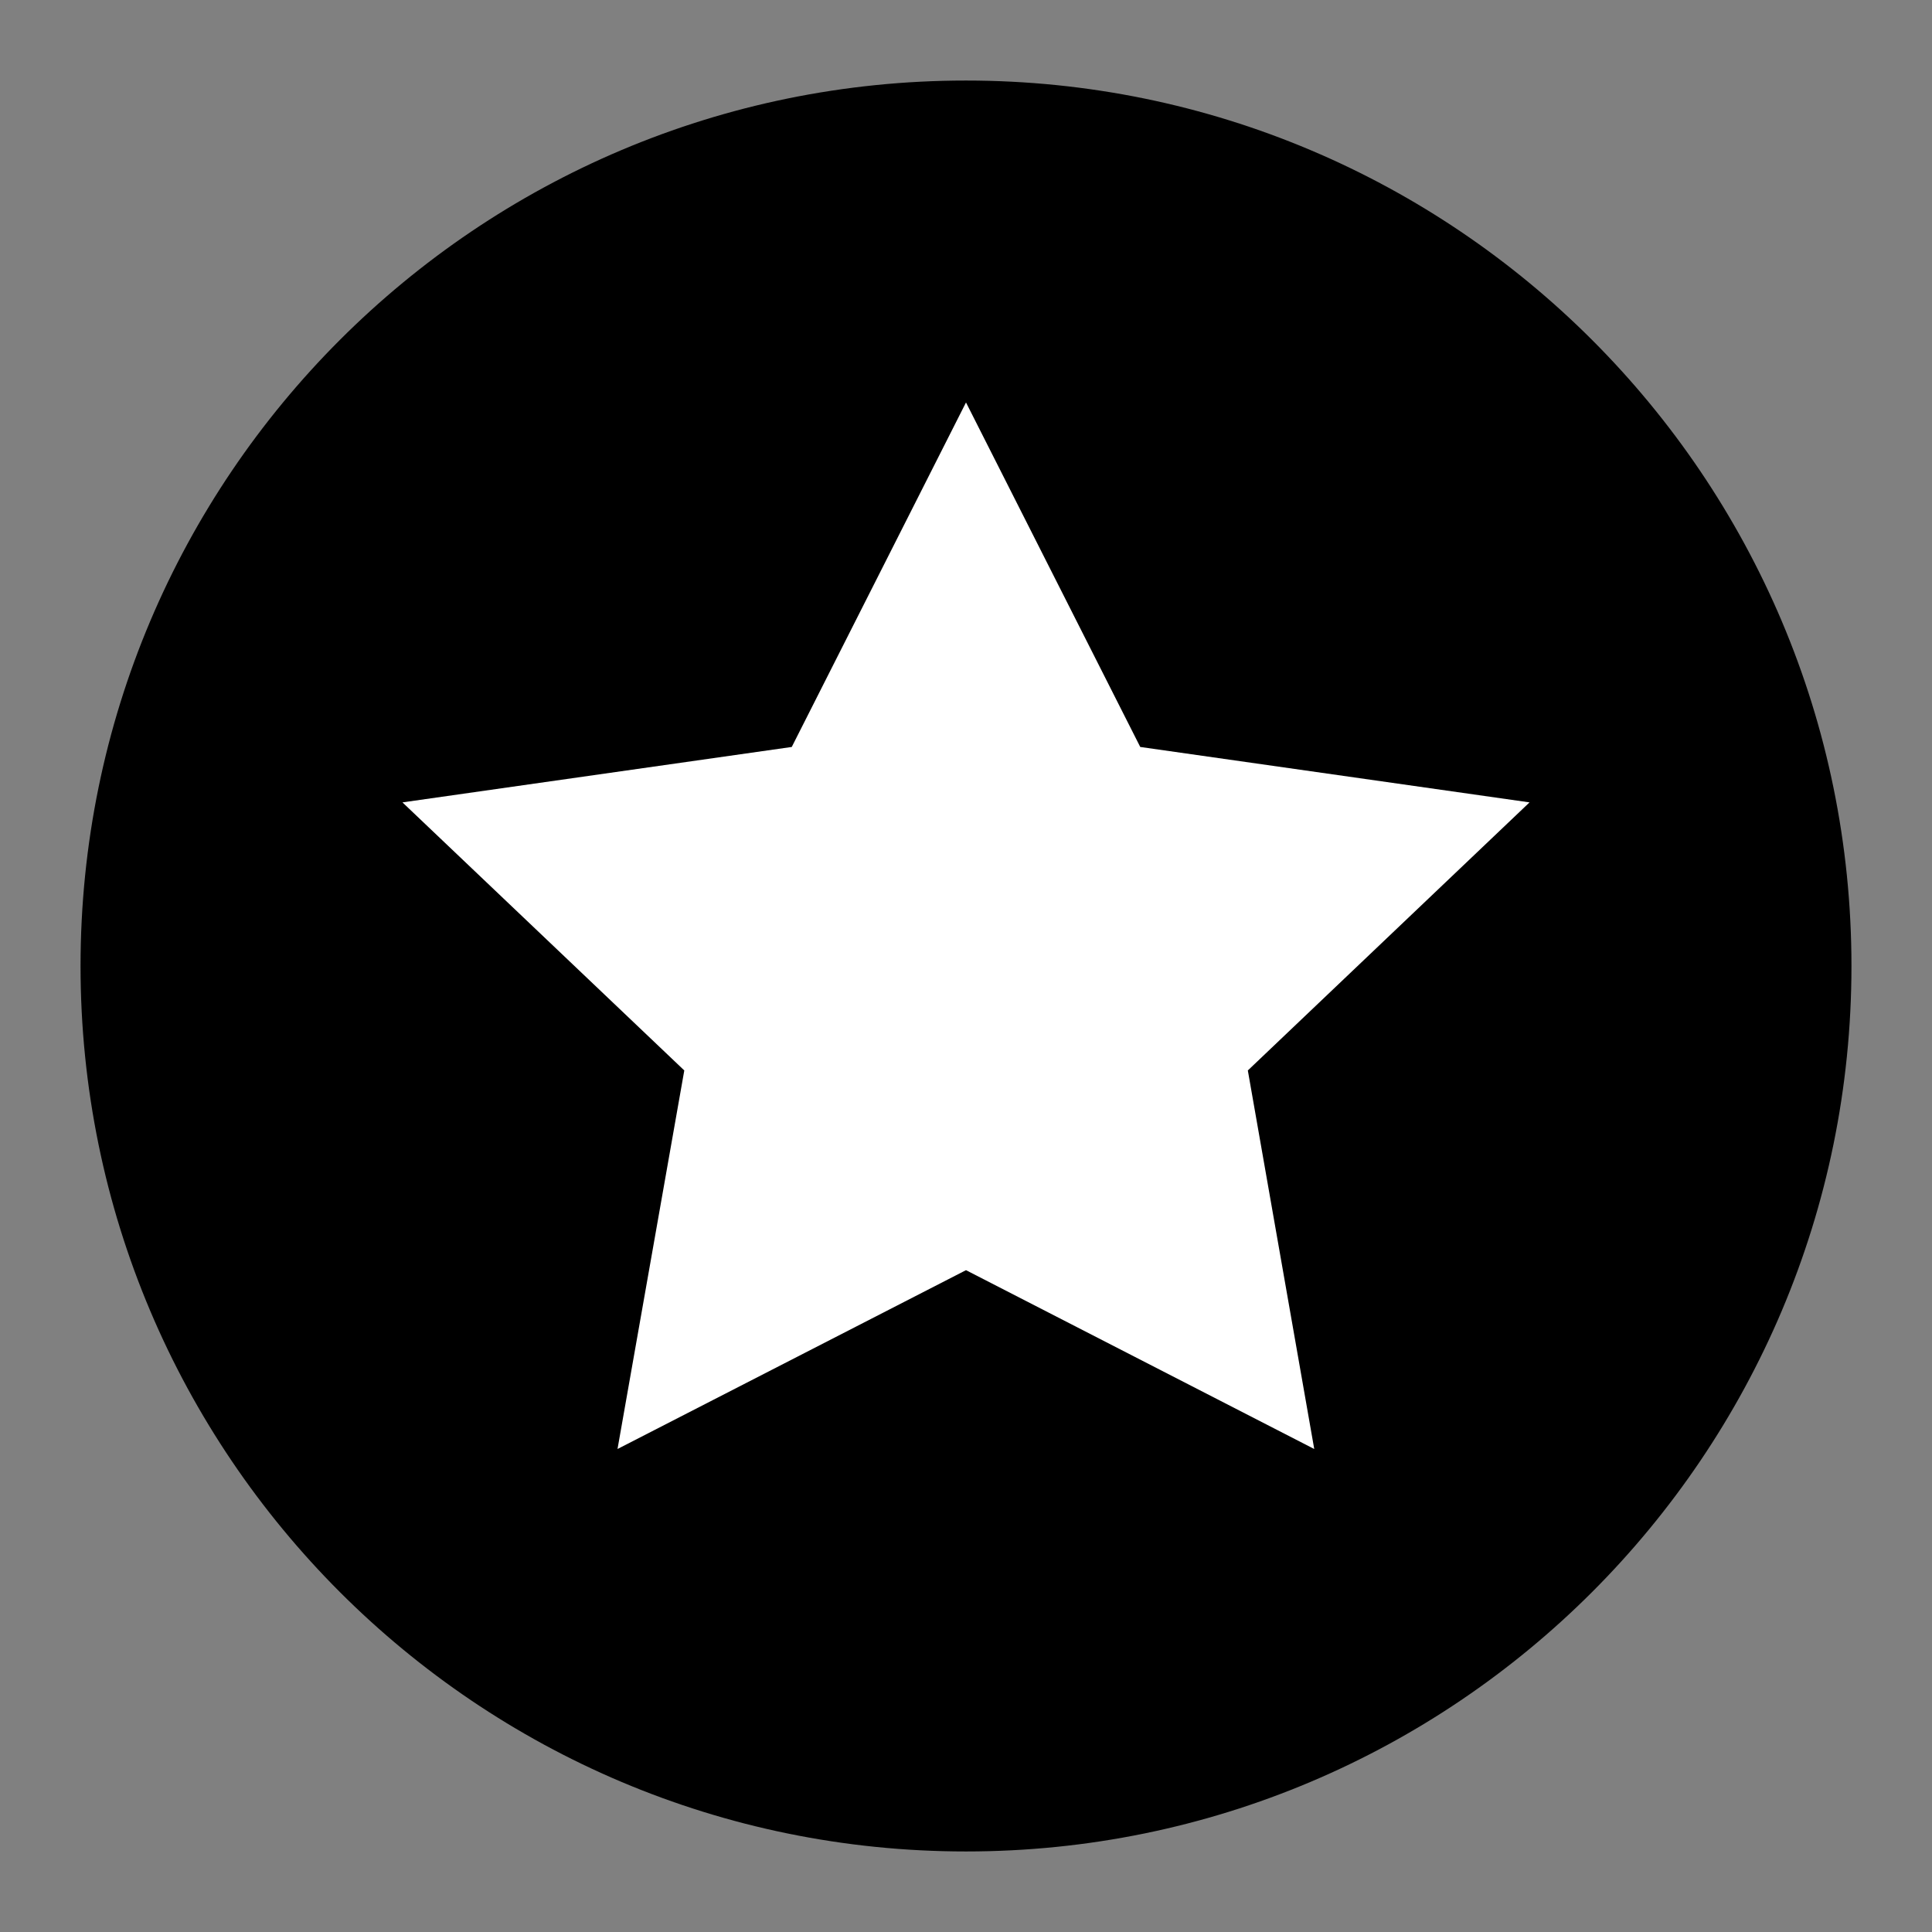 <svg width="16" height="16" viewBox="0 0 16 16" fill="none" xmlns="http://www.w3.org/2000/svg">
  <rect x="0" y="0" width="16" height="16" fill="#808080" stroke="none"/>
  <g id="Line/Start" clip-path="url(#clip0_1891_8154)">
    <path id="Vector"
      d="M0.667 8C0.667 3.951 3.95 0.667 8 0.667C12.049 0.667 15.333 3.951 15.333 8C15.333 12.049 12.049 15.333 8 15.333C3.95 15.333 0.667 12.049 0.667 8Z"
      fill="currentColor" />
    <path id="Vector_2"
      d="M8 3.333L9.443 6.186L12.667 6.645L10.334 8.865L10.884 12L8 10.519L5.114 12L5.667 8.865L3.333 6.645L6.557 6.186L8 3.333Z"
      fill="white" />
  </g>
  <defs>
    <clipPath id="clip0_1891_8154">
      <rect width="16" height="16" fill="white" />
    </clipPath>
  </defs>
</svg>